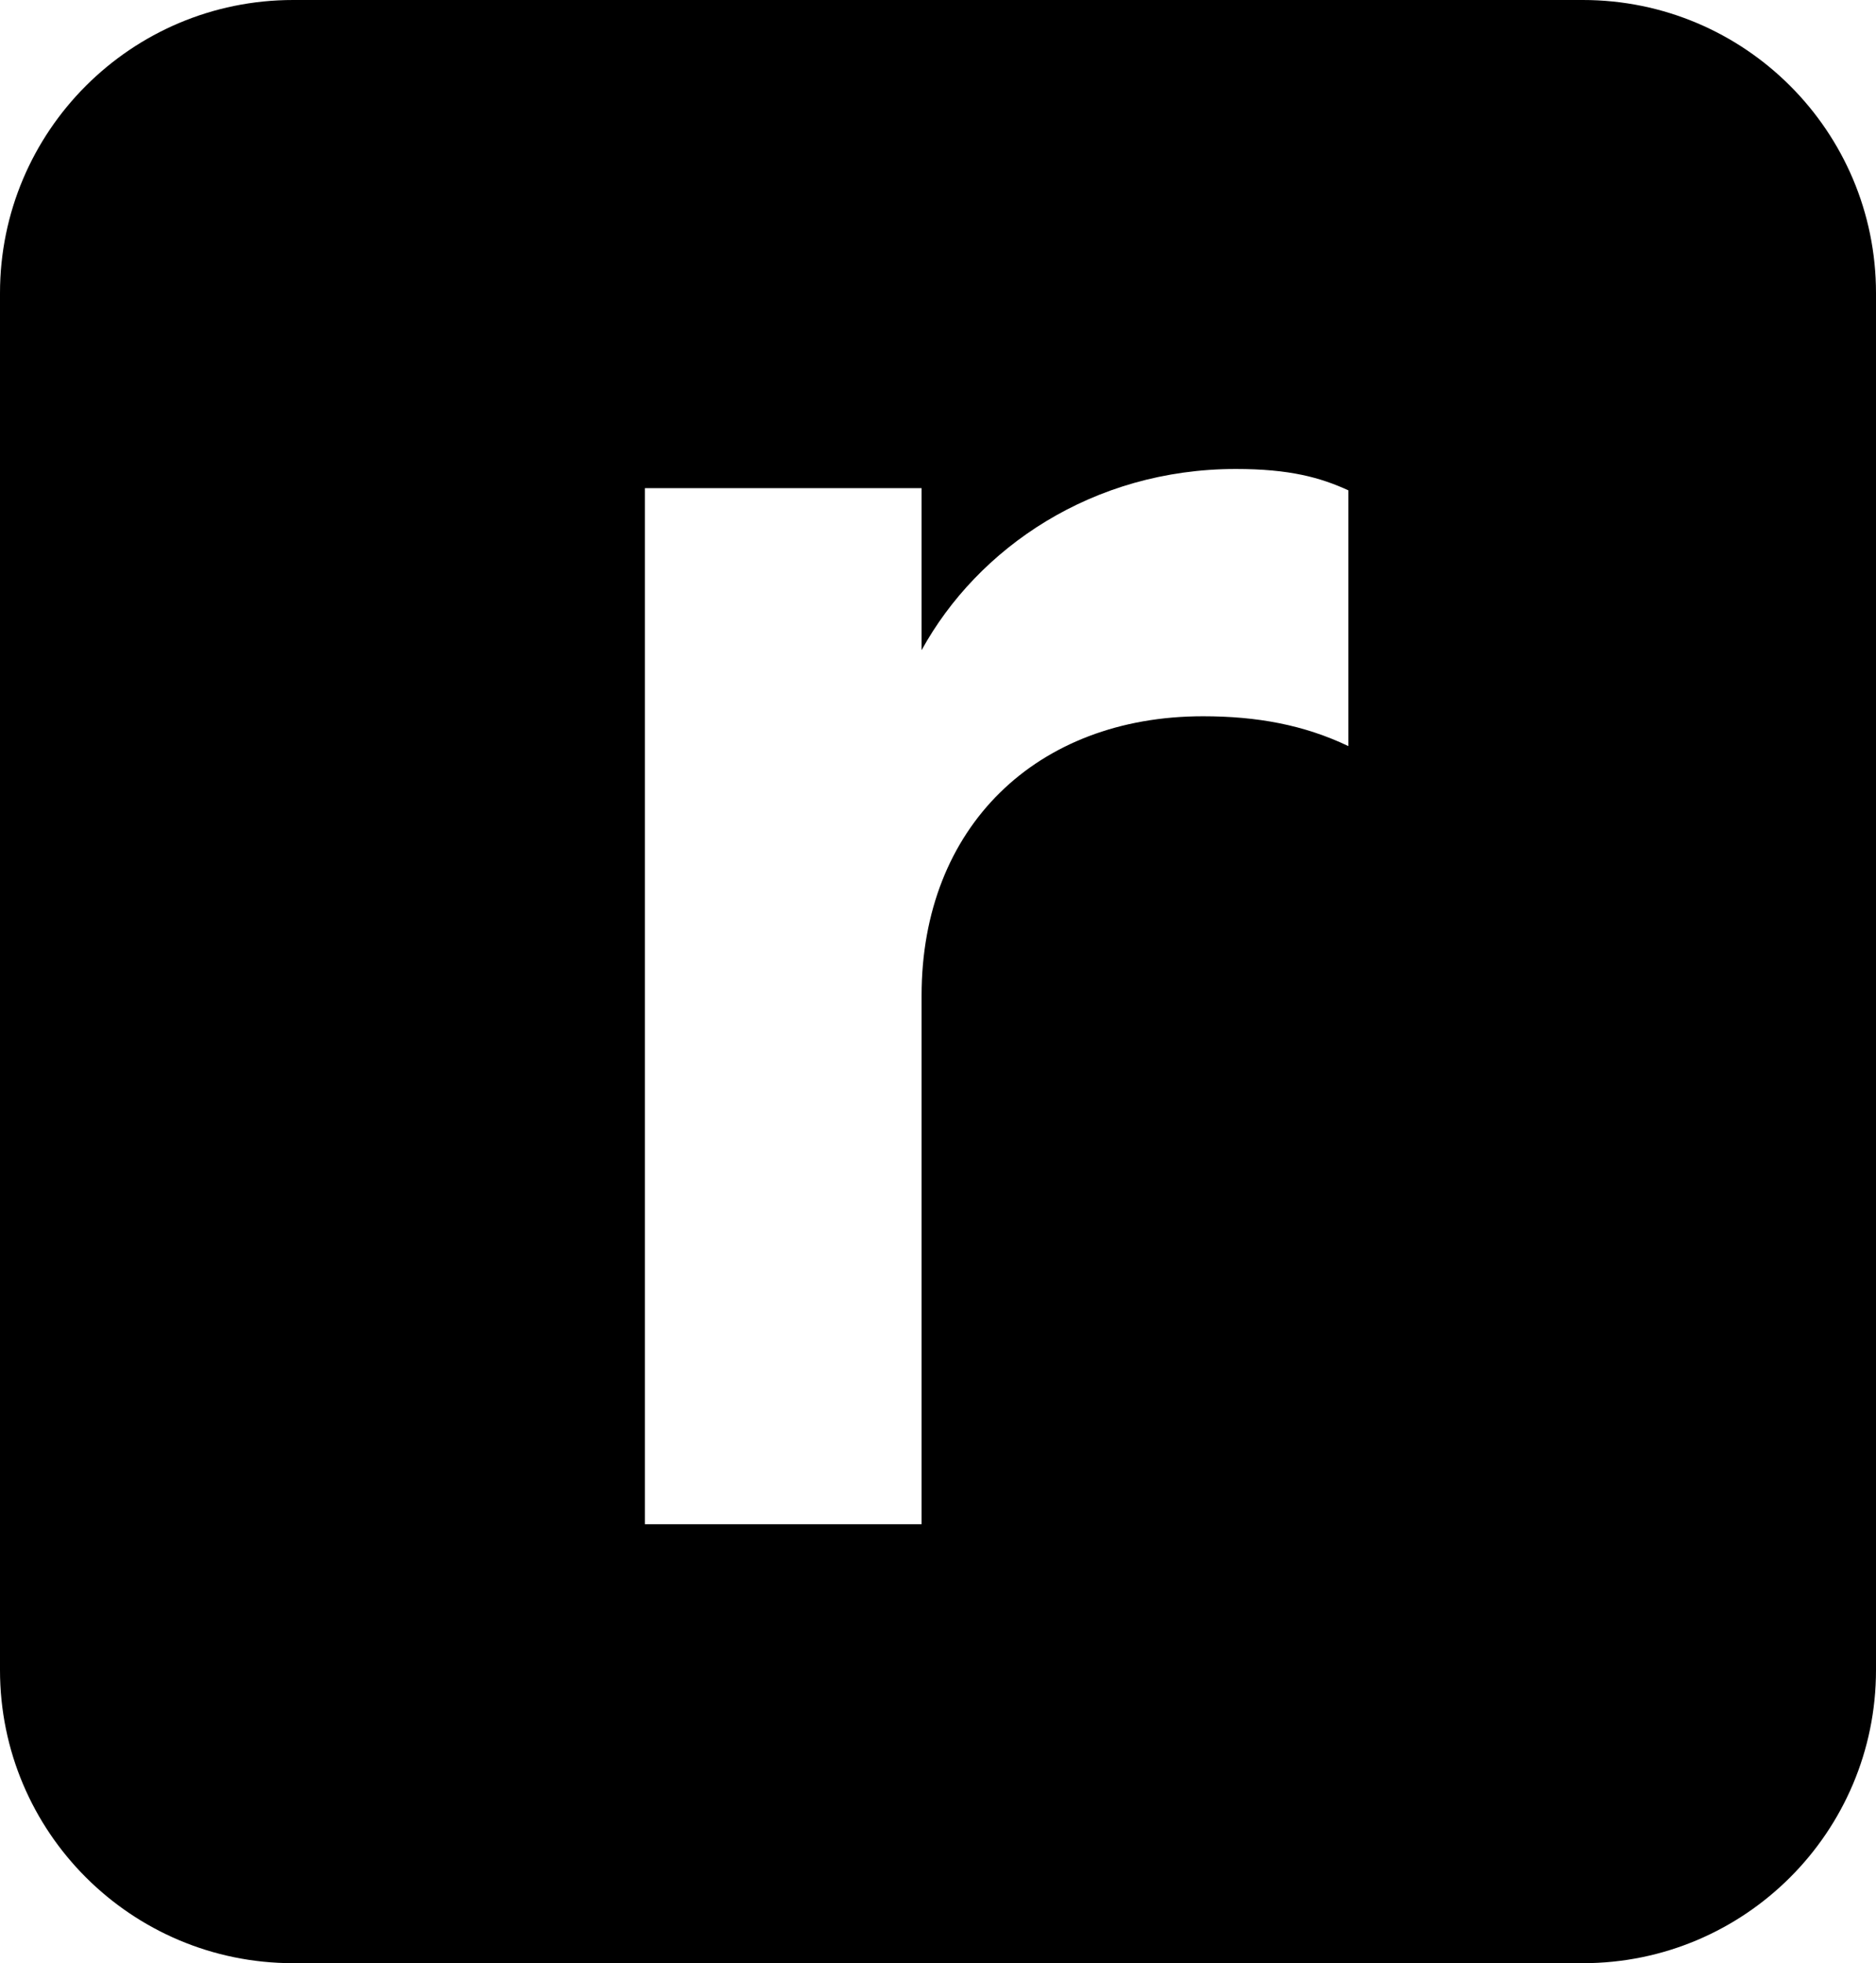 <?xml version="1.0" encoding="UTF-8"?>
<svg width="32px" height="33.488px" viewBox="0 0 32 33.488" version="1.1" xmlns="http://www.w3.org/2000/svg" xmlns:xlink="http://www.w3.org/1999/xlink">
    <g id="Page-1" stroke="none" stroke-width="1" fill="none" fill-rule="evenodd">
        <g id="Extra-Large" transform="translate(-226, -184)" fill="#000000">
            <g id="Group-5" transform="translate(226, 184)">
                <path d="M27,0 C29.761,-5.07265313e-16 32,2.239 32,5 L32,28.488 C32,31.25 29.761,33.488 27,33.488 L5,33.488 C2.239,33.488 3.38176876e-16,31.25 0,28.488 L0,5 C-3.38176876e-16,2.239 2.239,5.07265313e-16 5,0 L27,0 Z M21.08,8 C18.64,8 16.68,9.345 15.72,11.091 L15.72,8.327 L11,8.327 L11,26 L15.72,26 L15.72,16.982 C15.72,14.109 17.68,12.218 20.52,12.218 C21.44,12.218 22.24,12.364 23,12.727 L23,8.364 C22.52,8.145 22,8 21.08,8 Z" id="Combined-Shape"></path>
            </g>
        </g>
    </g>
</svg>
